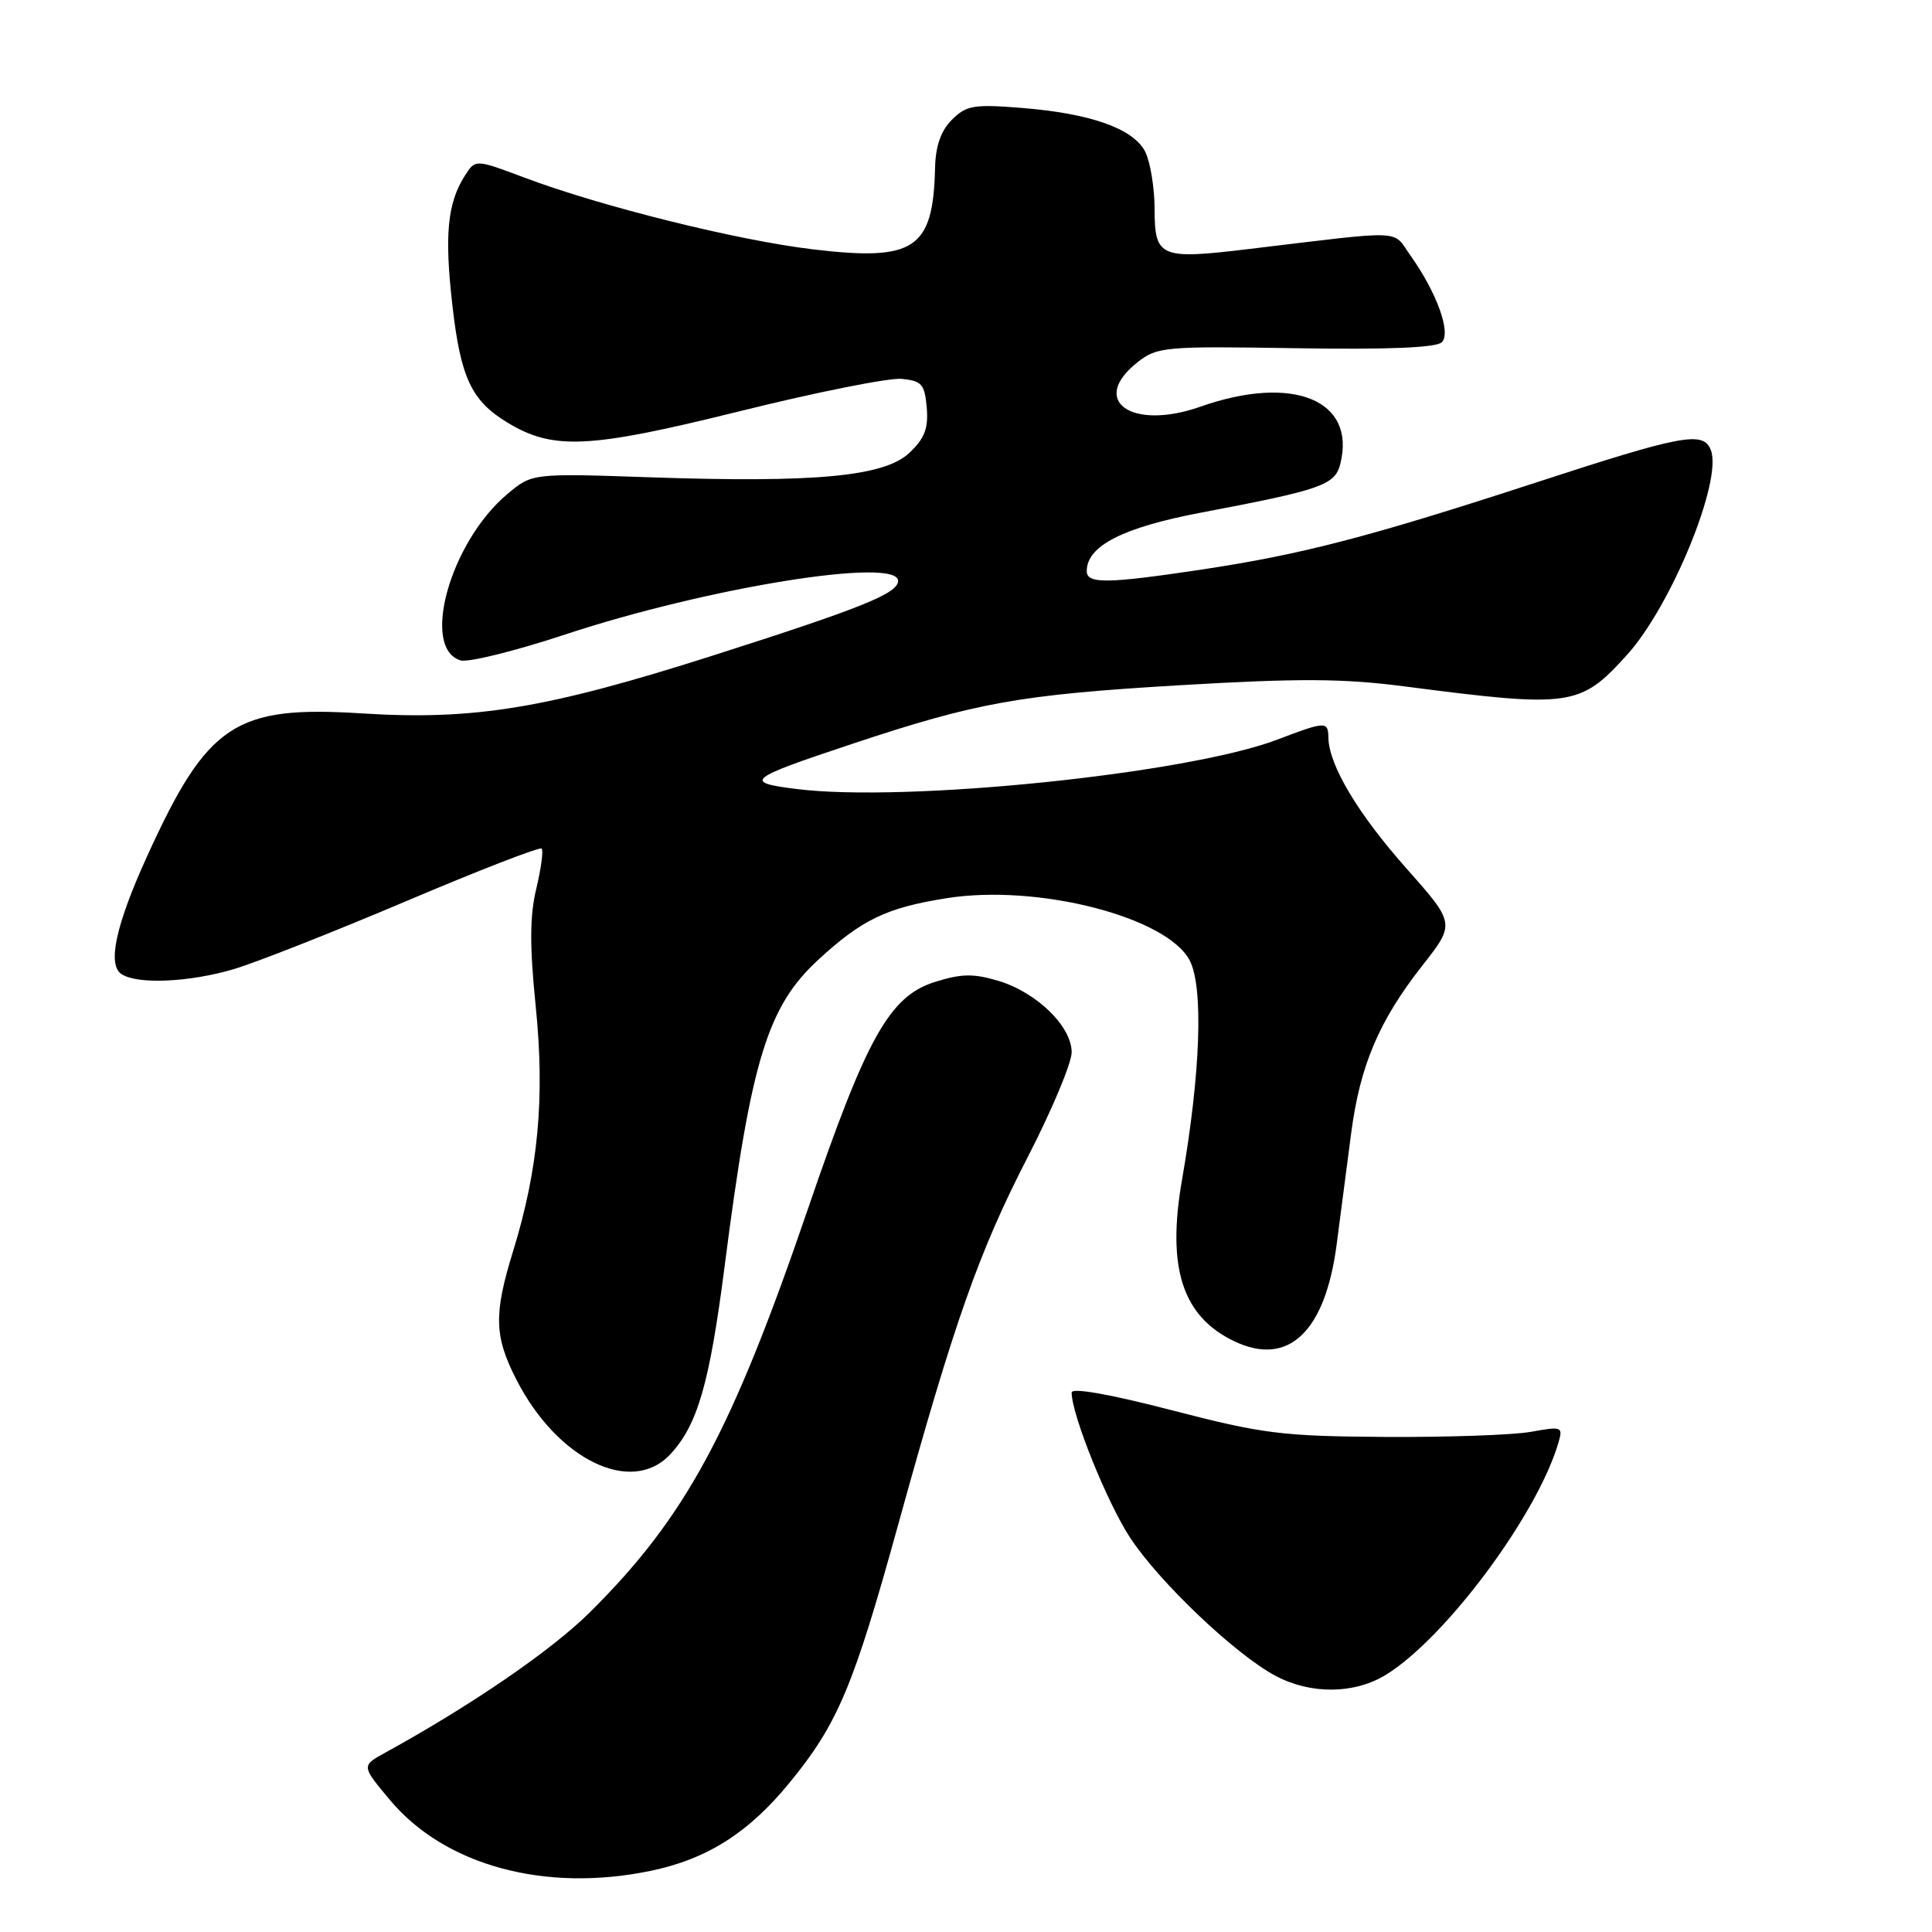 <?xml version="1.0" encoding="UTF-8" standalone="no"?>
<!DOCTYPE svg PUBLIC "-//W3C//DTD SVG 1.1//EN" "http://www.w3.org/Graphics/SVG/1.1/DTD/svg11.dtd" >
<svg xmlns="http://www.w3.org/2000/svg" xmlns:xlink="http://www.w3.org/1999/xlink" version="1.1" viewBox="0 0 256 256">
 <g >
 <path fill="currentColor"
d=" M 86.20 247.90 C 93.68 246.35 99.19 242.86 104.61 236.23 C 111.01 228.42 113.08 223.51 119.02 202.00 C 126.46 175.09 129.72 165.85 136.21 153.26 C 139.39 147.08 142.00 140.85 142.00 139.43 C 142.00 136.00 137.37 131.49 132.27 129.96 C 128.98 128.98 127.37 129.01 123.86 130.12 C 117.86 132.02 114.83 137.44 107.05 160.20 C 96.91 189.84 90.87 201.02 78.15 213.65 C 73.08 218.68 62.47 225.96 51.04 232.24 C 47.88 233.98 47.88 233.98 51.67 238.51 C 58.93 247.19 72.21 250.80 86.20 247.90 Z  M 183.67 221.90 C 191.58 217.01 203.66 200.76 206.48 191.23 C 207.13 189.03 207.00 188.98 202.82 189.73 C 200.45 190.15 191.75 190.45 183.50 190.40 C 169.83 190.31 167.33 189.99 155.25 186.86 C 147.08 184.74 142.00 183.84 142.00 184.52 C 142.00 187.46 146.69 199.09 149.75 203.76 C 153.63 209.66 163.69 219.22 169.00 222.05 C 173.70 224.55 179.47 224.49 183.67 221.90 Z  M 88.78 192.74 C 92.43 188.85 94.02 183.35 96.03 167.68 C 99.52 140.49 101.69 133.38 108.42 127.18 C 114.20 121.85 117.46 120.28 125.40 119.02 C 137.46 117.09 154.66 121.50 157.65 127.28 C 159.48 130.84 159.08 142.23 156.62 156.35 C 154.59 168.02 156.67 174.44 163.56 177.73 C 170.70 181.13 175.59 176.51 177.11 164.92 C 177.64 160.84 178.51 154.18 179.04 150.13 C 180.22 141.15 182.73 135.25 188.47 127.94 C 192.84 122.37 192.84 122.37 186.28 114.98 C 179.92 107.81 176.07 101.35 176.02 97.75 C 175.99 95.55 175.65 95.56 169.23 98.01 C 157.31 102.53 120.07 106.36 105.57 104.55 C 98.41 103.66 98.96 103.21 113.00 98.54 C 129.45 93.07 135.13 92.06 156.26 90.80 C 172.23 89.86 177.99 89.89 186.26 90.97 C 208.16 93.81 209.39 93.64 215.60 86.76 C 221.46 80.27 228.25 63.70 226.70 59.65 C 225.71 57.08 223.02 57.58 203.55 63.93 C 181.42 71.15 172.50 73.47 159.22 75.47 C 146.69 77.35 144.00 77.39 144.00 75.67 C 144.00 72.34 148.77 69.90 159.12 67.93 C 175.15 64.89 176.89 64.28 177.60 61.46 C 179.72 53.00 171.32 49.57 159.05 53.89 C 149.93 57.10 144.26 53.09 150.73 48.00 C 153.33 45.95 154.32 45.86 171.71 46.14 C 183.89 46.34 190.33 46.07 191.05 45.35 C 192.31 44.09 190.38 38.75 186.87 33.82 C 184.44 30.40 186.47 30.48 165.62 32.98 C 153.68 34.42 153.00 34.14 152.99 27.68 C 152.98 24.83 152.41 21.42 151.74 20.09 C 150.16 17.03 144.50 15.03 135.38 14.30 C 129.03 13.79 128.04 13.96 126.13 15.87 C 124.67 17.33 123.97 19.34 123.90 22.25 C 123.65 33.02 121.20 34.65 107.72 33.04 C 97.66 31.84 79.65 27.36 69.45 23.52 C 62.99 21.09 62.99 21.09 61.59 23.29 C 59.28 26.94 58.88 31.13 59.94 40.42 C 61.03 50.03 62.46 53.09 67.20 55.97 C 73.29 59.68 78.01 59.45 97.98 54.50 C 108.15 51.97 117.83 50.04 119.48 50.20 C 122.15 50.47 122.53 50.91 122.80 54.03 C 123.03 56.78 122.51 58.11 120.48 60.02 C 117.15 63.14 108.04 64.00 86.00 63.24 C 70.50 62.71 70.50 62.71 67.21 65.48 C 59.67 71.82 55.73 85.83 61.00 87.50 C 61.99 87.82 68.25 86.27 74.90 84.07 C 93.78 77.83 119.00 73.77 119.00 76.97 C 119.00 78.63 114.20 80.56 94.50 86.85 C 72.44 93.89 62.86 95.47 47.95 94.53 C 31.13 93.46 27.50 95.88 19.49 113.46 C 15.33 122.59 14.19 127.87 16.12 129.09 C 18.28 130.47 25.13 130.15 31.00 128.41 C 33.95 127.53 44.22 123.48 53.84 119.40 C 63.45 115.32 71.52 112.19 71.77 112.44 C 72.02 112.69 71.70 115.08 71.06 117.75 C 70.19 121.39 70.17 125.33 70.99 133.39 C 72.21 145.43 71.33 154.95 67.99 165.78 C 65.41 174.12 65.48 177.05 68.41 182.78 C 73.82 193.39 83.65 198.20 88.78 192.74 Z "/>
</g>
</svg>